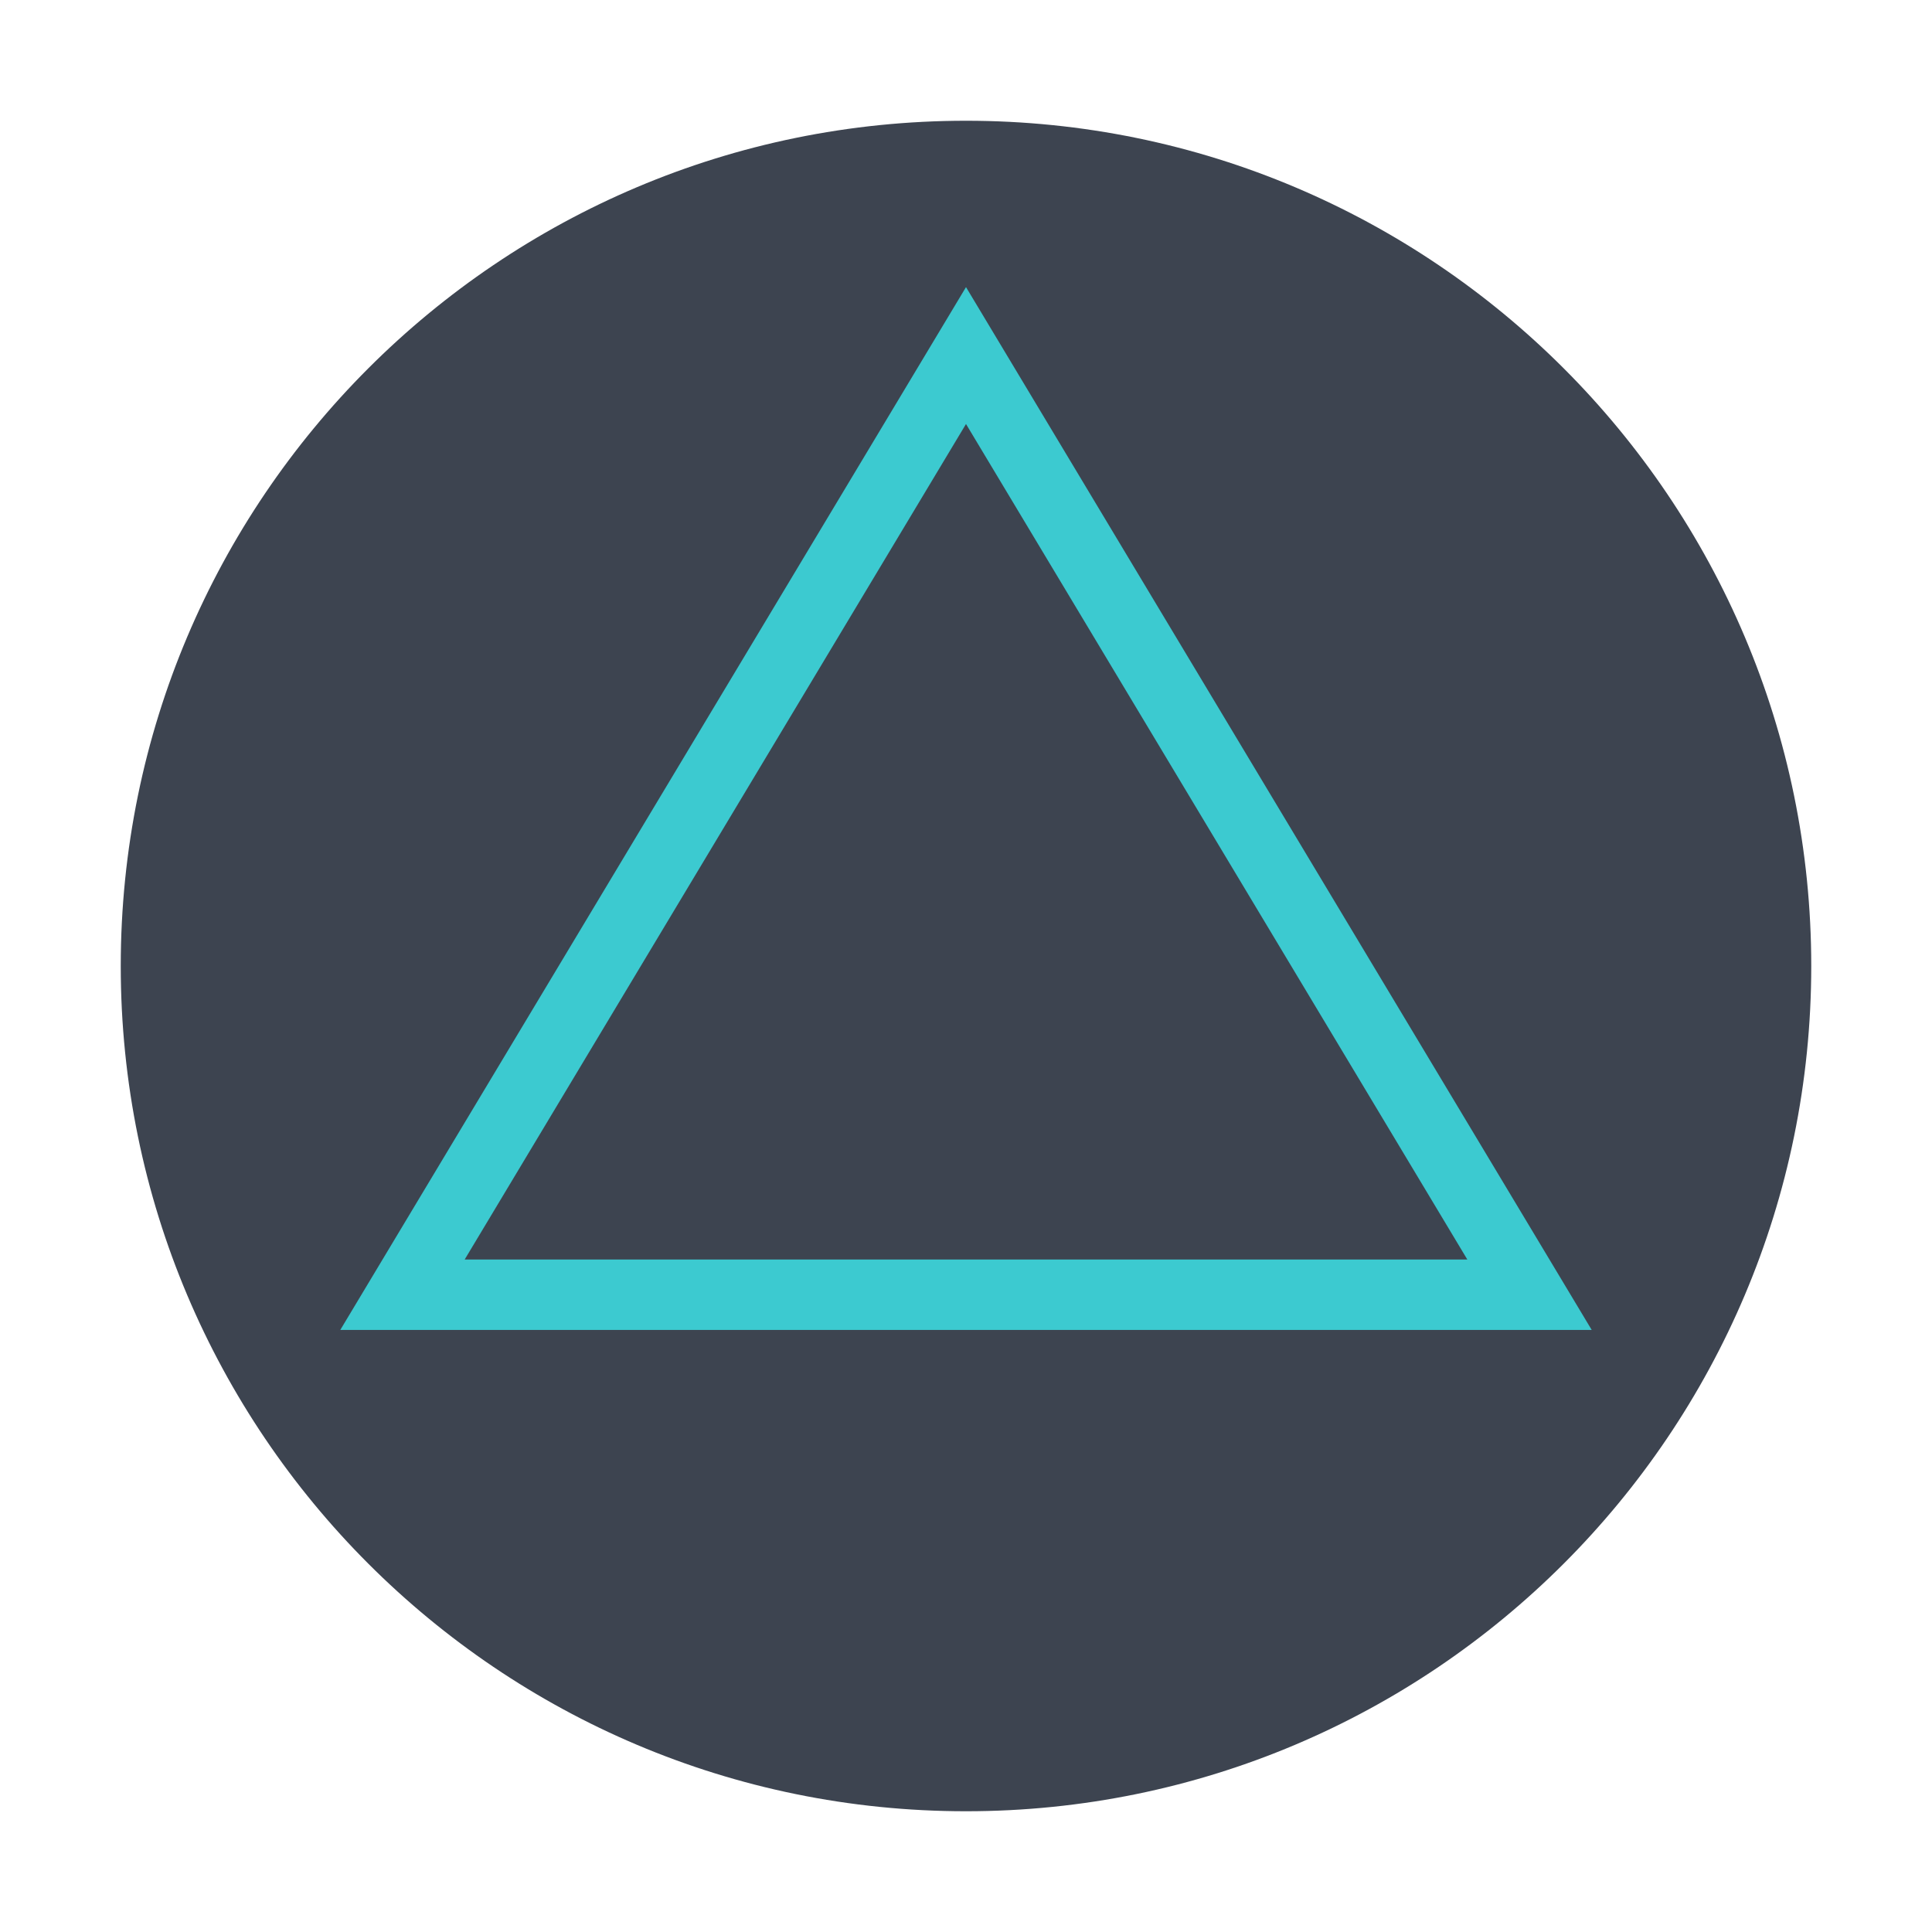 <svg width="64" height="64" viewBox="0 0 64 64" fill="none" xmlns="http://www.w3.org/2000/svg">
<path d="M60 32C60 47.464 47.464 60 32 60C16.536 60 4 47.464 4 32C4 16.536 16.536 4 32 4C47.464 4 60 16.536 60 32Z" fill="#3D4450"/>
<path d="M50.667 42.889H13.333L32 11.778L50.667 42.889Z" stroke="#3CCAD0" stroke-width="2.333"/>
</svg>
